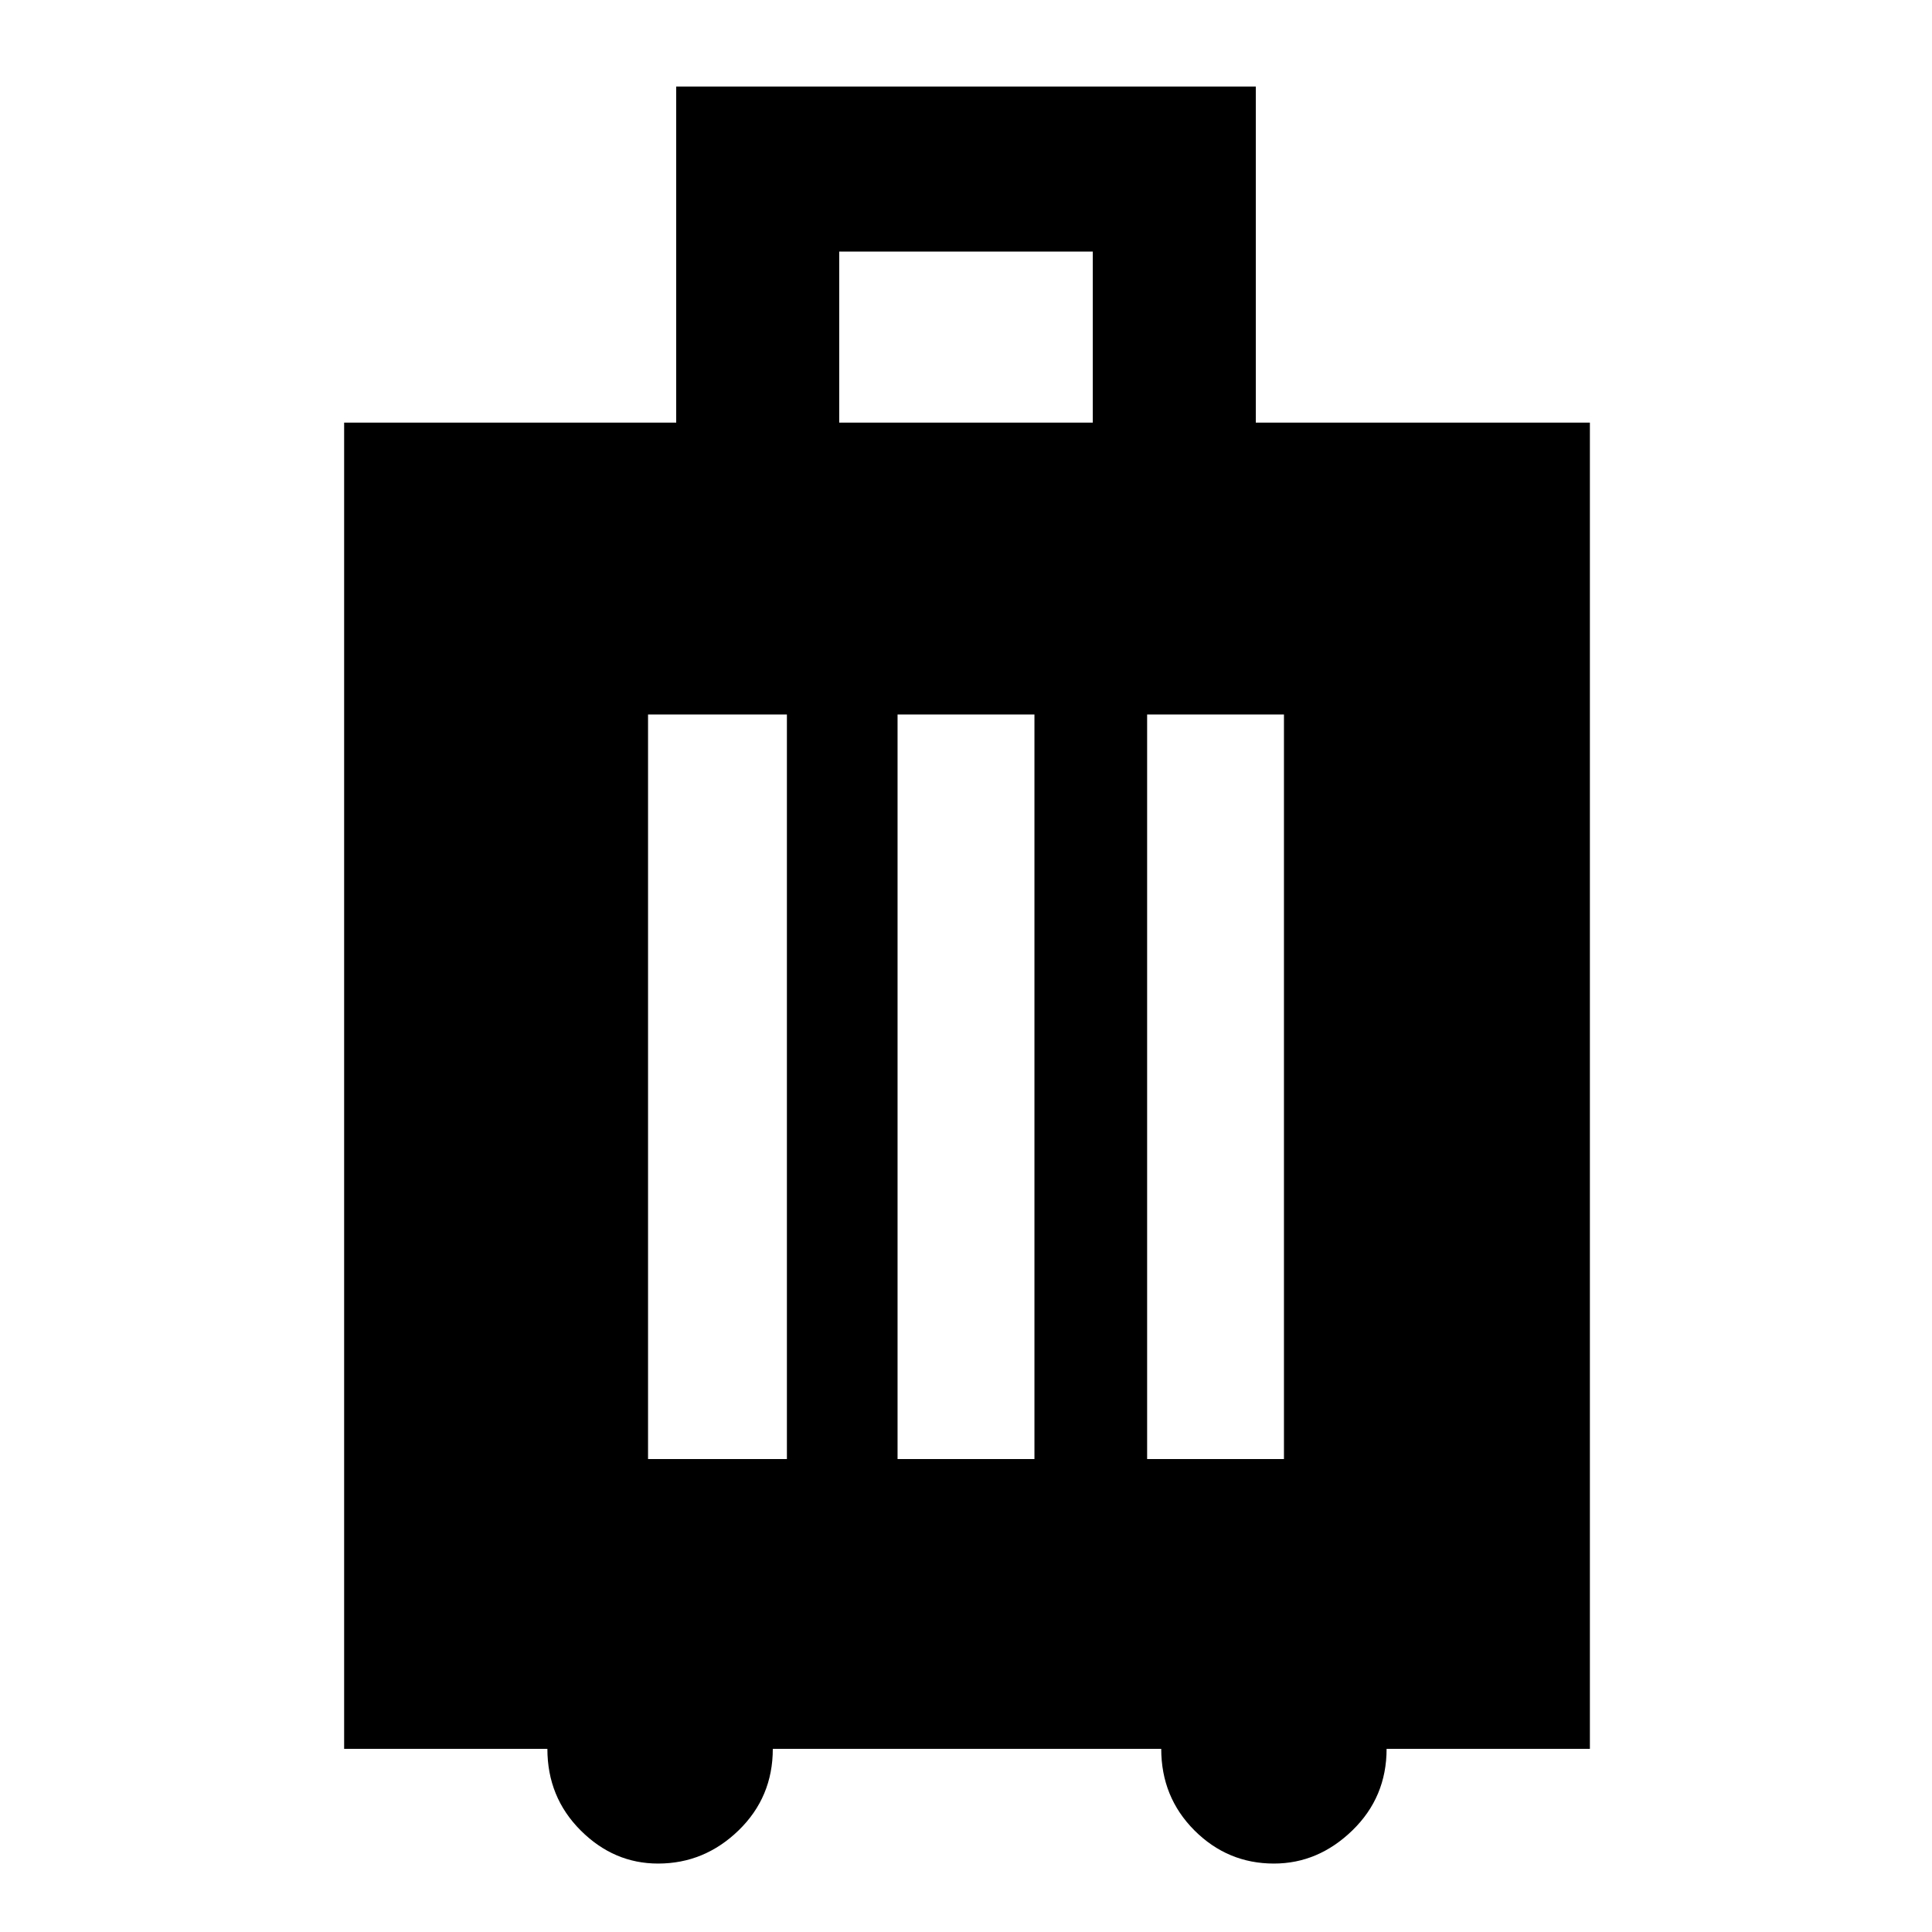 <svg xmlns="http://www.w3.org/2000/svg" height="40" width="40"><path d="M7.125 36.208V8.75H14V1.792H26V8.75H32.917V36.208H28.708Q28.708 37.208 28 37.896Q27.292 38.583 26.375 38.583Q25.417 38.583 24.729 37.896Q24.042 37.208 24.042 36.208H16Q16 37.208 15.292 37.896Q14.583 38.583 13.625 38.583Q12.708 38.583 12.021 37.896Q11.333 37.208 11.333 36.208ZM17.375 8.75H22.625V5.208H17.375ZM13.417 30.208H16.292V14.792H13.417ZM18.583 30.208H21.417V14.792H18.583ZM23.75 30.208H26.583V14.792H23.75Z"/></svg>